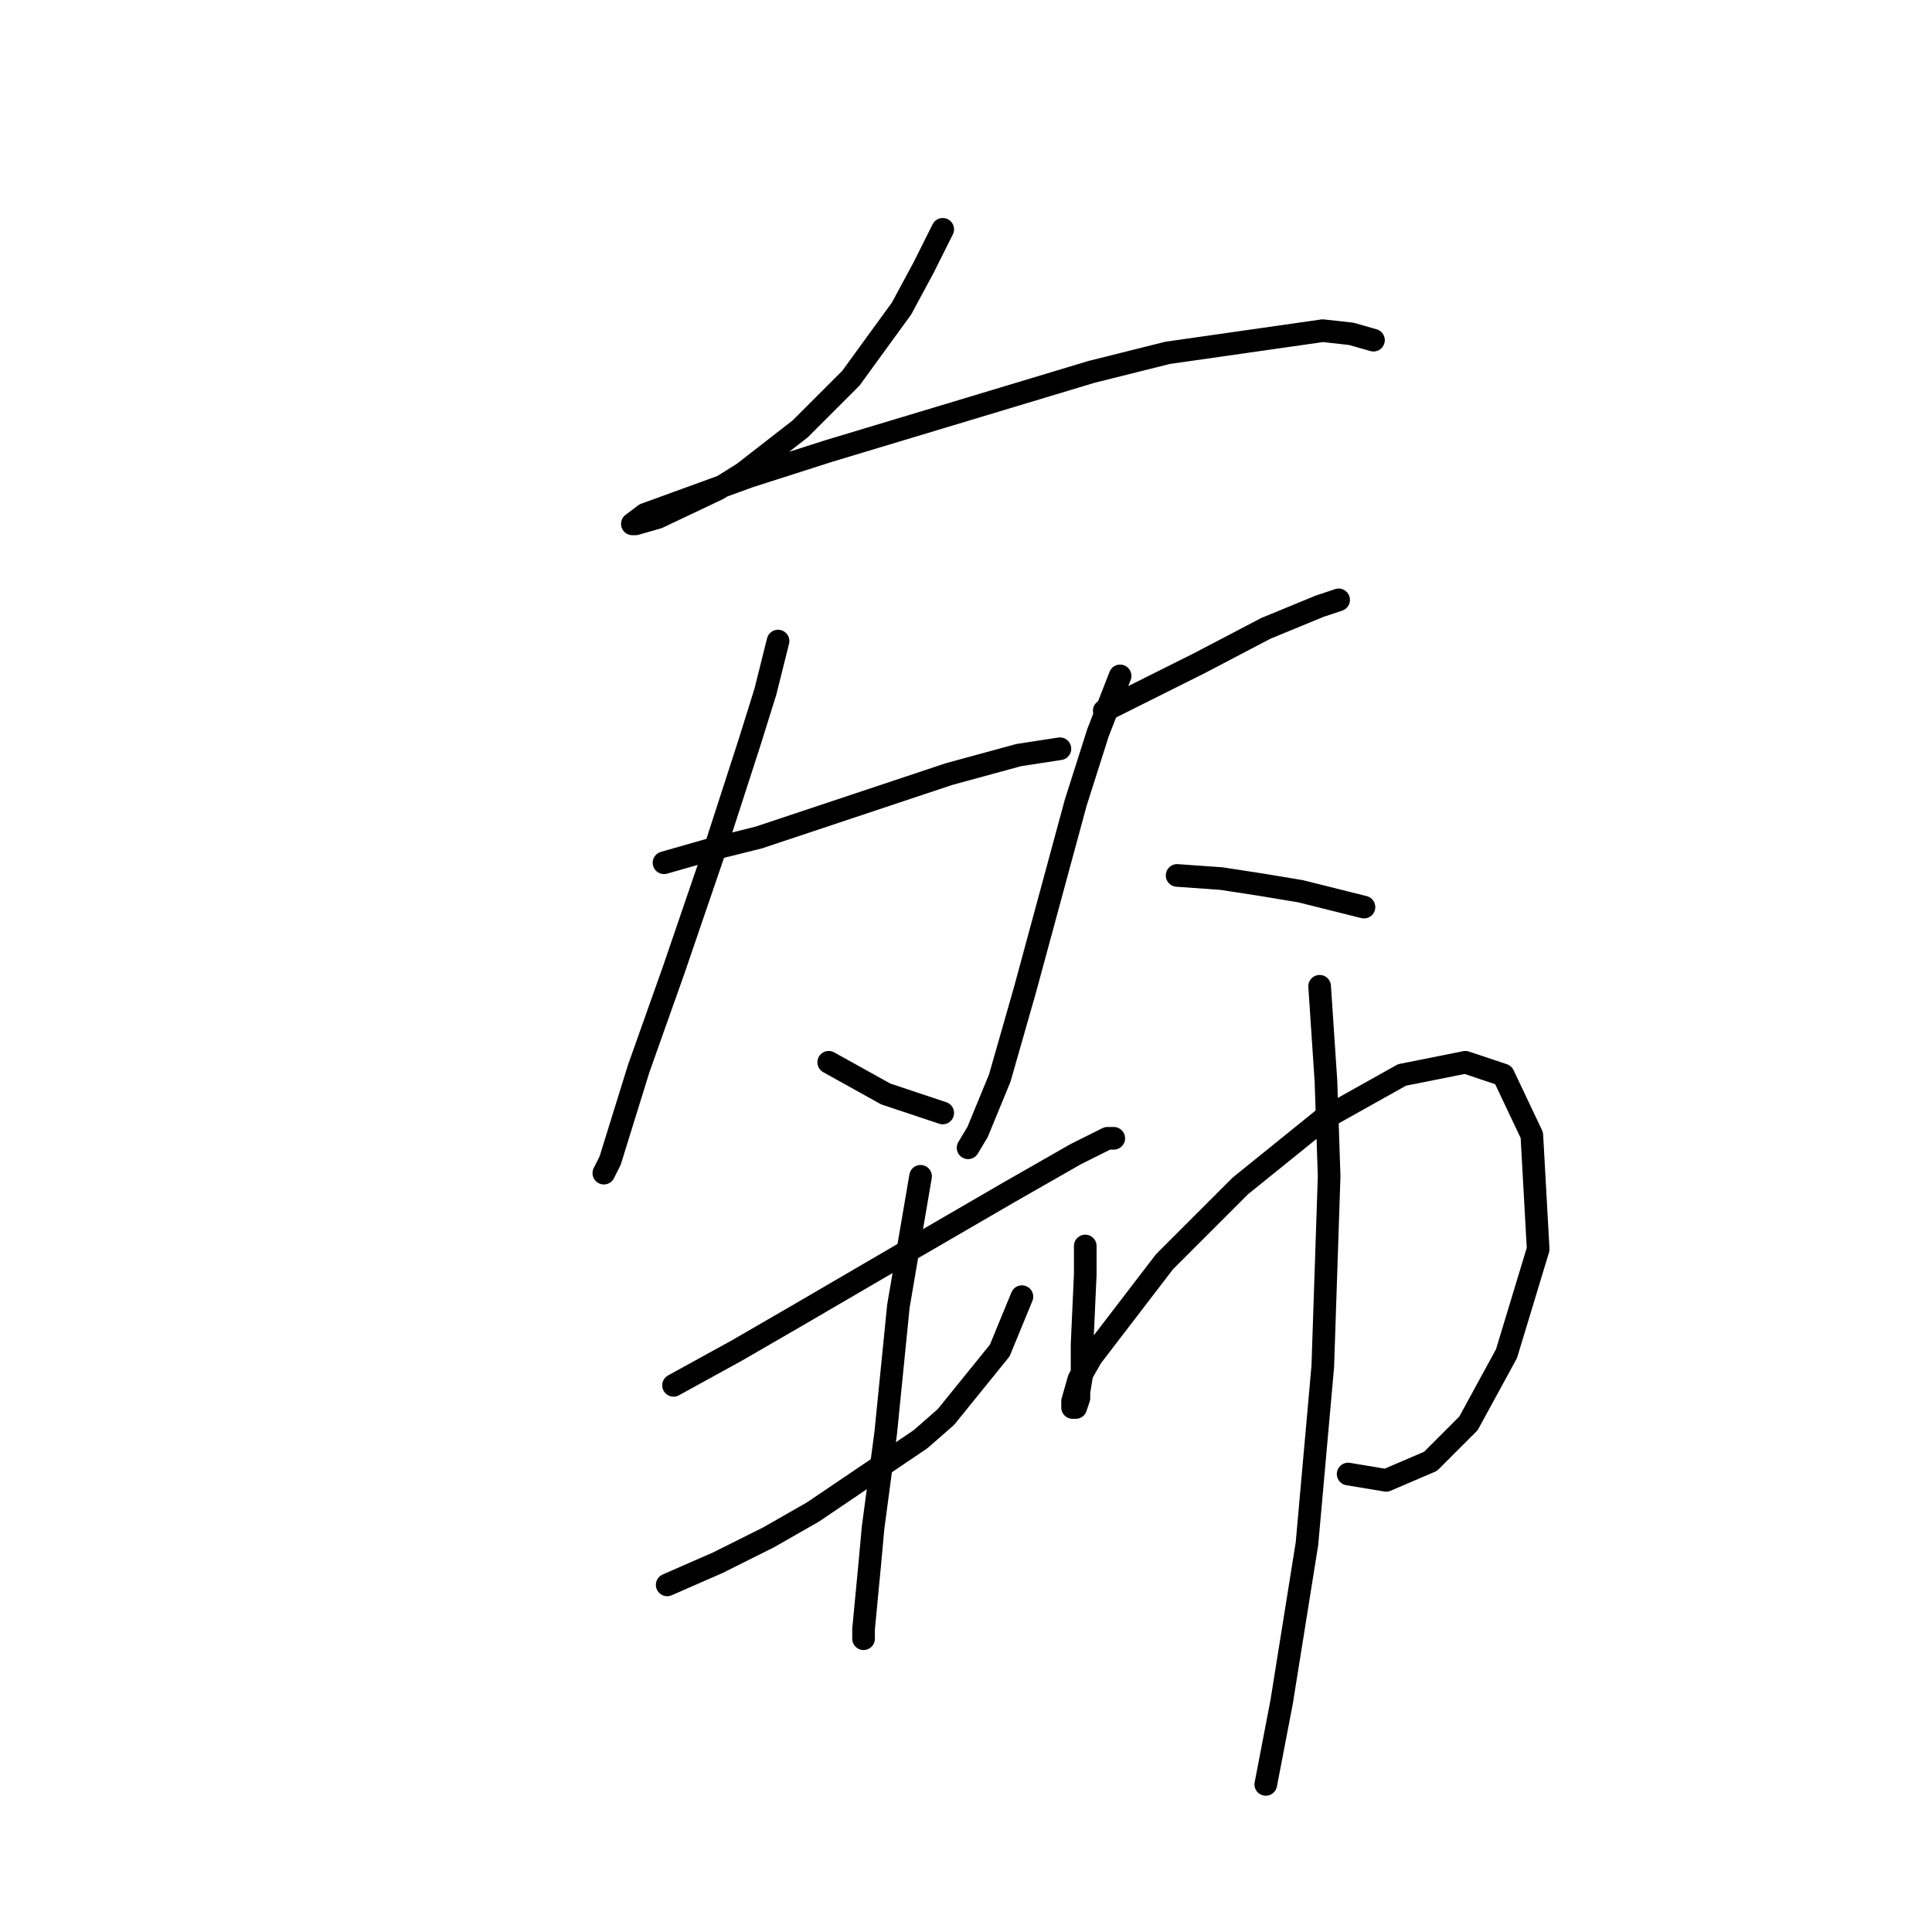 <?xml version="1.0" standalone="no"?>
    <svg width="256" height="256" xmlns="http://www.w3.org/2000/svg" version="1.1">
    <polyline stroke="black" stroke-width="3" stroke-linecap="round" fill="transparent" stroke-linejoin="round" points="124.917 30.387 122.399 35.423 119.462 40.878 112.747 50.111 106.032 56.826 98.478 62.701 95.121 64.799 87.147 68.576 84.21 69.416 83.79 69.416 85.469 68.157 99.318 63.121 109.809 59.763 144.642 49.272 154.714 46.754 175.277 43.816 179.054 44.236 181.992 45.075 181.992 45.075 " />
        <polyline stroke="black" stroke-width="3" stroke-linecap="round" fill="transparent" stroke-linejoin="round" points="87.987 114.32 93.862 112.641 100.577 110.963 106.872 108.864 125.757 102.569 134.989 100.051 140.445 99.212 140.445 99.212 " />
        <polyline stroke="black" stroke-width="3" stroke-linecap="round" fill="transparent" stroke-linejoin="round" points="103.095 84.943 101.416 91.658 99.318 98.373 94.701 112.641 89.246 128.589 84.629 141.598 80.852 153.769 80.013 155.447 80.013 155.447 " />
        <polyline stroke="black" stroke-width="3" stroke-linecap="round" fill="transparent" stroke-linejoin="round" points="109.809 140.759 117.363 144.956 124.917 147.474 124.917 147.474 " />
        <polyline stroke="black" stroke-width="3" stroke-linecap="round" fill="transparent" stroke-linejoin="round" points="146.32 94.176 158.91 87.881 167.723 83.265 174.858 80.327 177.376 79.488 177.376 79.488 " />
        <polyline stroke="black" stroke-width="3" stroke-linecap="round" fill="transparent" stroke-linejoin="round" points="148.419 89.56 145.481 97.114 142.543 106.346 135.829 131.107 132.471 142.857 129.534 149.992 128.275 152.09 128.275 152.09 " />
        <polyline stroke="black" stroke-width="3" stroke-linecap="round" fill="transparent" stroke-linejoin="round" points="155.973 115.999 161.848 116.418 167.304 117.258 172.34 118.097 180.733 120.195 180.733 120.195 " />
        <polyline stroke="black" stroke-width="3" stroke-linecap="round" fill="transparent" stroke-linejoin="round" points="89.246 183.565 97.639 178.949 105.613 174.332 120.721 165.519 133.73 157.965 142.543 152.929 146.74 150.831 147.579 150.831 147.579 150.831 " />
        <polyline stroke="black" stroke-width="3" stroke-linecap="round" fill="transparent" stroke-linejoin="round" points="88.406 210.004 95.121 207.066 101.836 203.709 107.711 200.352 121.98 190.699 125.337 187.762 132.471 178.949 135.409 171.814 135.409 171.814 " />
        <polyline stroke="black" stroke-width="3" stroke-linecap="round" fill="transparent" stroke-linejoin="round" points="121.98 155.867 119.042 173.073 117.363 189.86 115.685 202.45 115.265 207.066 114.426 215.879 114.426 217.138 114.426 217.138 " />
        <polyline stroke="black" stroke-width="3" stroke-linecap="round" fill="transparent" stroke-linejoin="round" points="143.802 165.1 143.802 168.877 143.383 178.109 143.383 181.886 142.963 184.404 142.963 185.244 142.543 186.503 142.124 186.503 142.124 185.663 142.963 182.726 144.642 179.788 154.294 167.198 164.366 157.126 175.277 148.313 185.769 142.438 194.162 140.759 199.198 142.438 202.975 150.411 203.815 165.519 199.618 179.368 194.582 188.601 189.546 193.637 183.671 196.155 178.635 195.316 178.635 195.316 " />
        <polyline stroke="black" stroke-width="3" stroke-linecap="round" fill="transparent" stroke-linejoin="round" points="174.858 130.687 175.697 143.277 176.117 155.867 175.277 181.047 173.179 204.548 169.822 225.532 167.723 236.443 167.723 236.443 " />
        </svg>